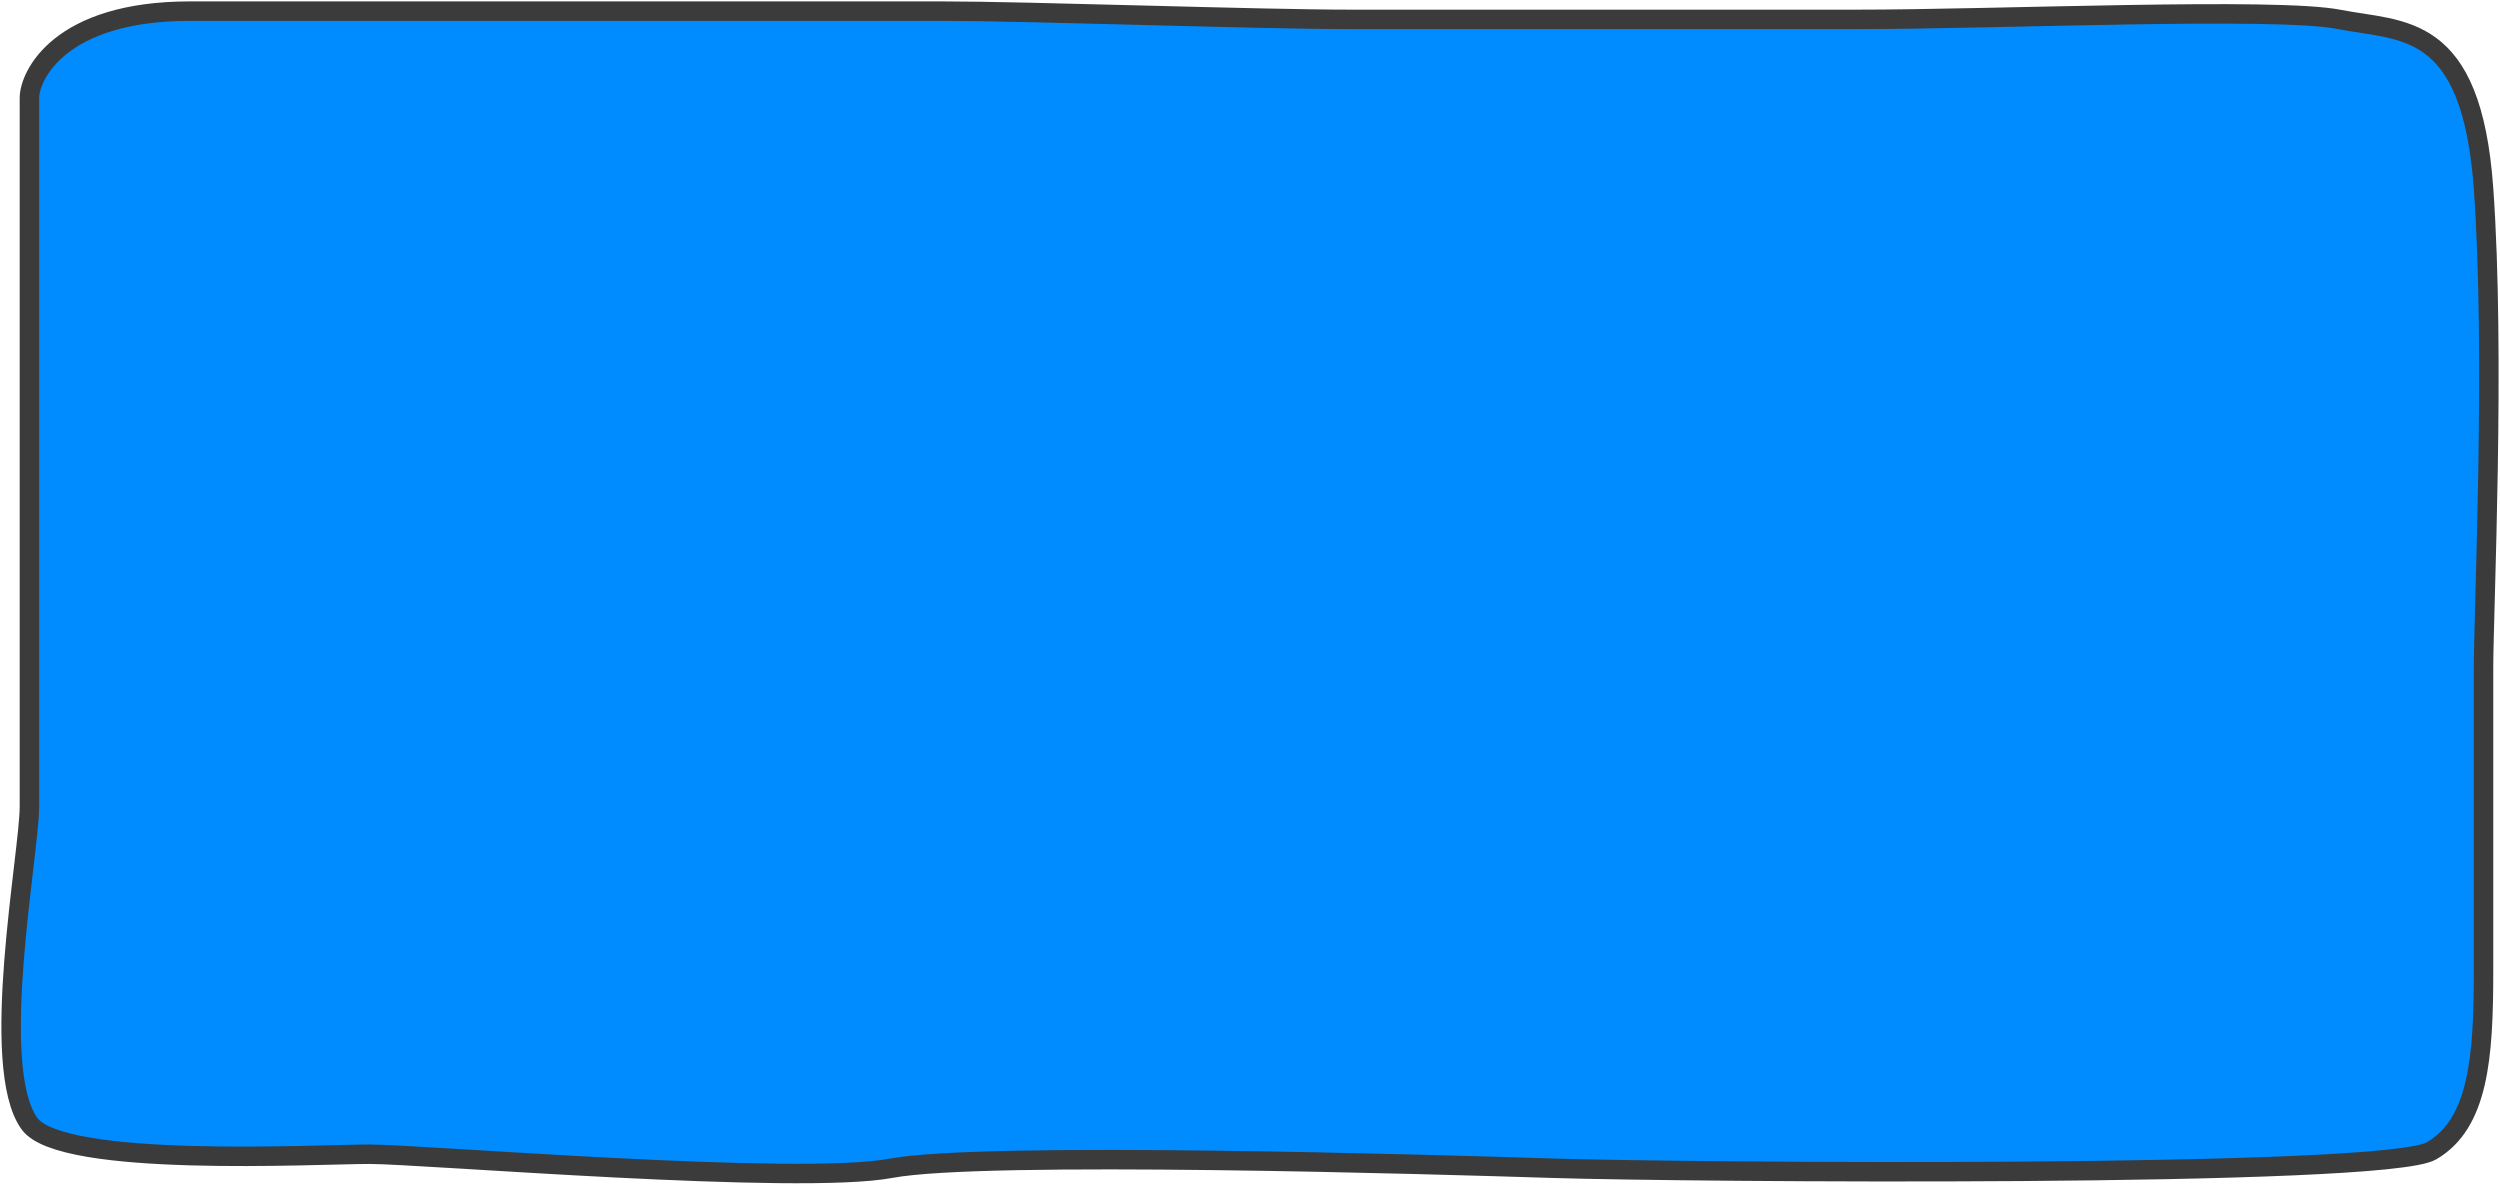 <svg width="899" height="426" viewBox="0 0 899 426" fill="none" xmlns="http://www.w3.org/2000/svg">
<path d="M559.119 420.117C604.142 421.534 857.373 423.689 874.323 413.866C891.273 404.044 893.077 380.231 893.077 349.573V240.335C893.077 220.095 897.404 127.823 893.077 67.697C888.749 7.572 863.864 11.441 841.144 6.976C818.423 2.512 718.524 6.976 667.313 6.976H486.269C452.008 6.976 369.781 4 338.405 4H68.282C21.398 4 10.578 27.217 10.578 35.253V166.22V290.043C10.578 307.009 -4.223 383.429 10.578 404.044C22.119 420.117 113.723 415.057 132.837 415.057C151.951 415.057 287.193 426.367 320.372 420.117C353.552 413.866 516.93 418.789 559.119 420.117Z" fill="#008CFF" stroke="#3B3B3B" stroke-width="7"/>
</svg>

